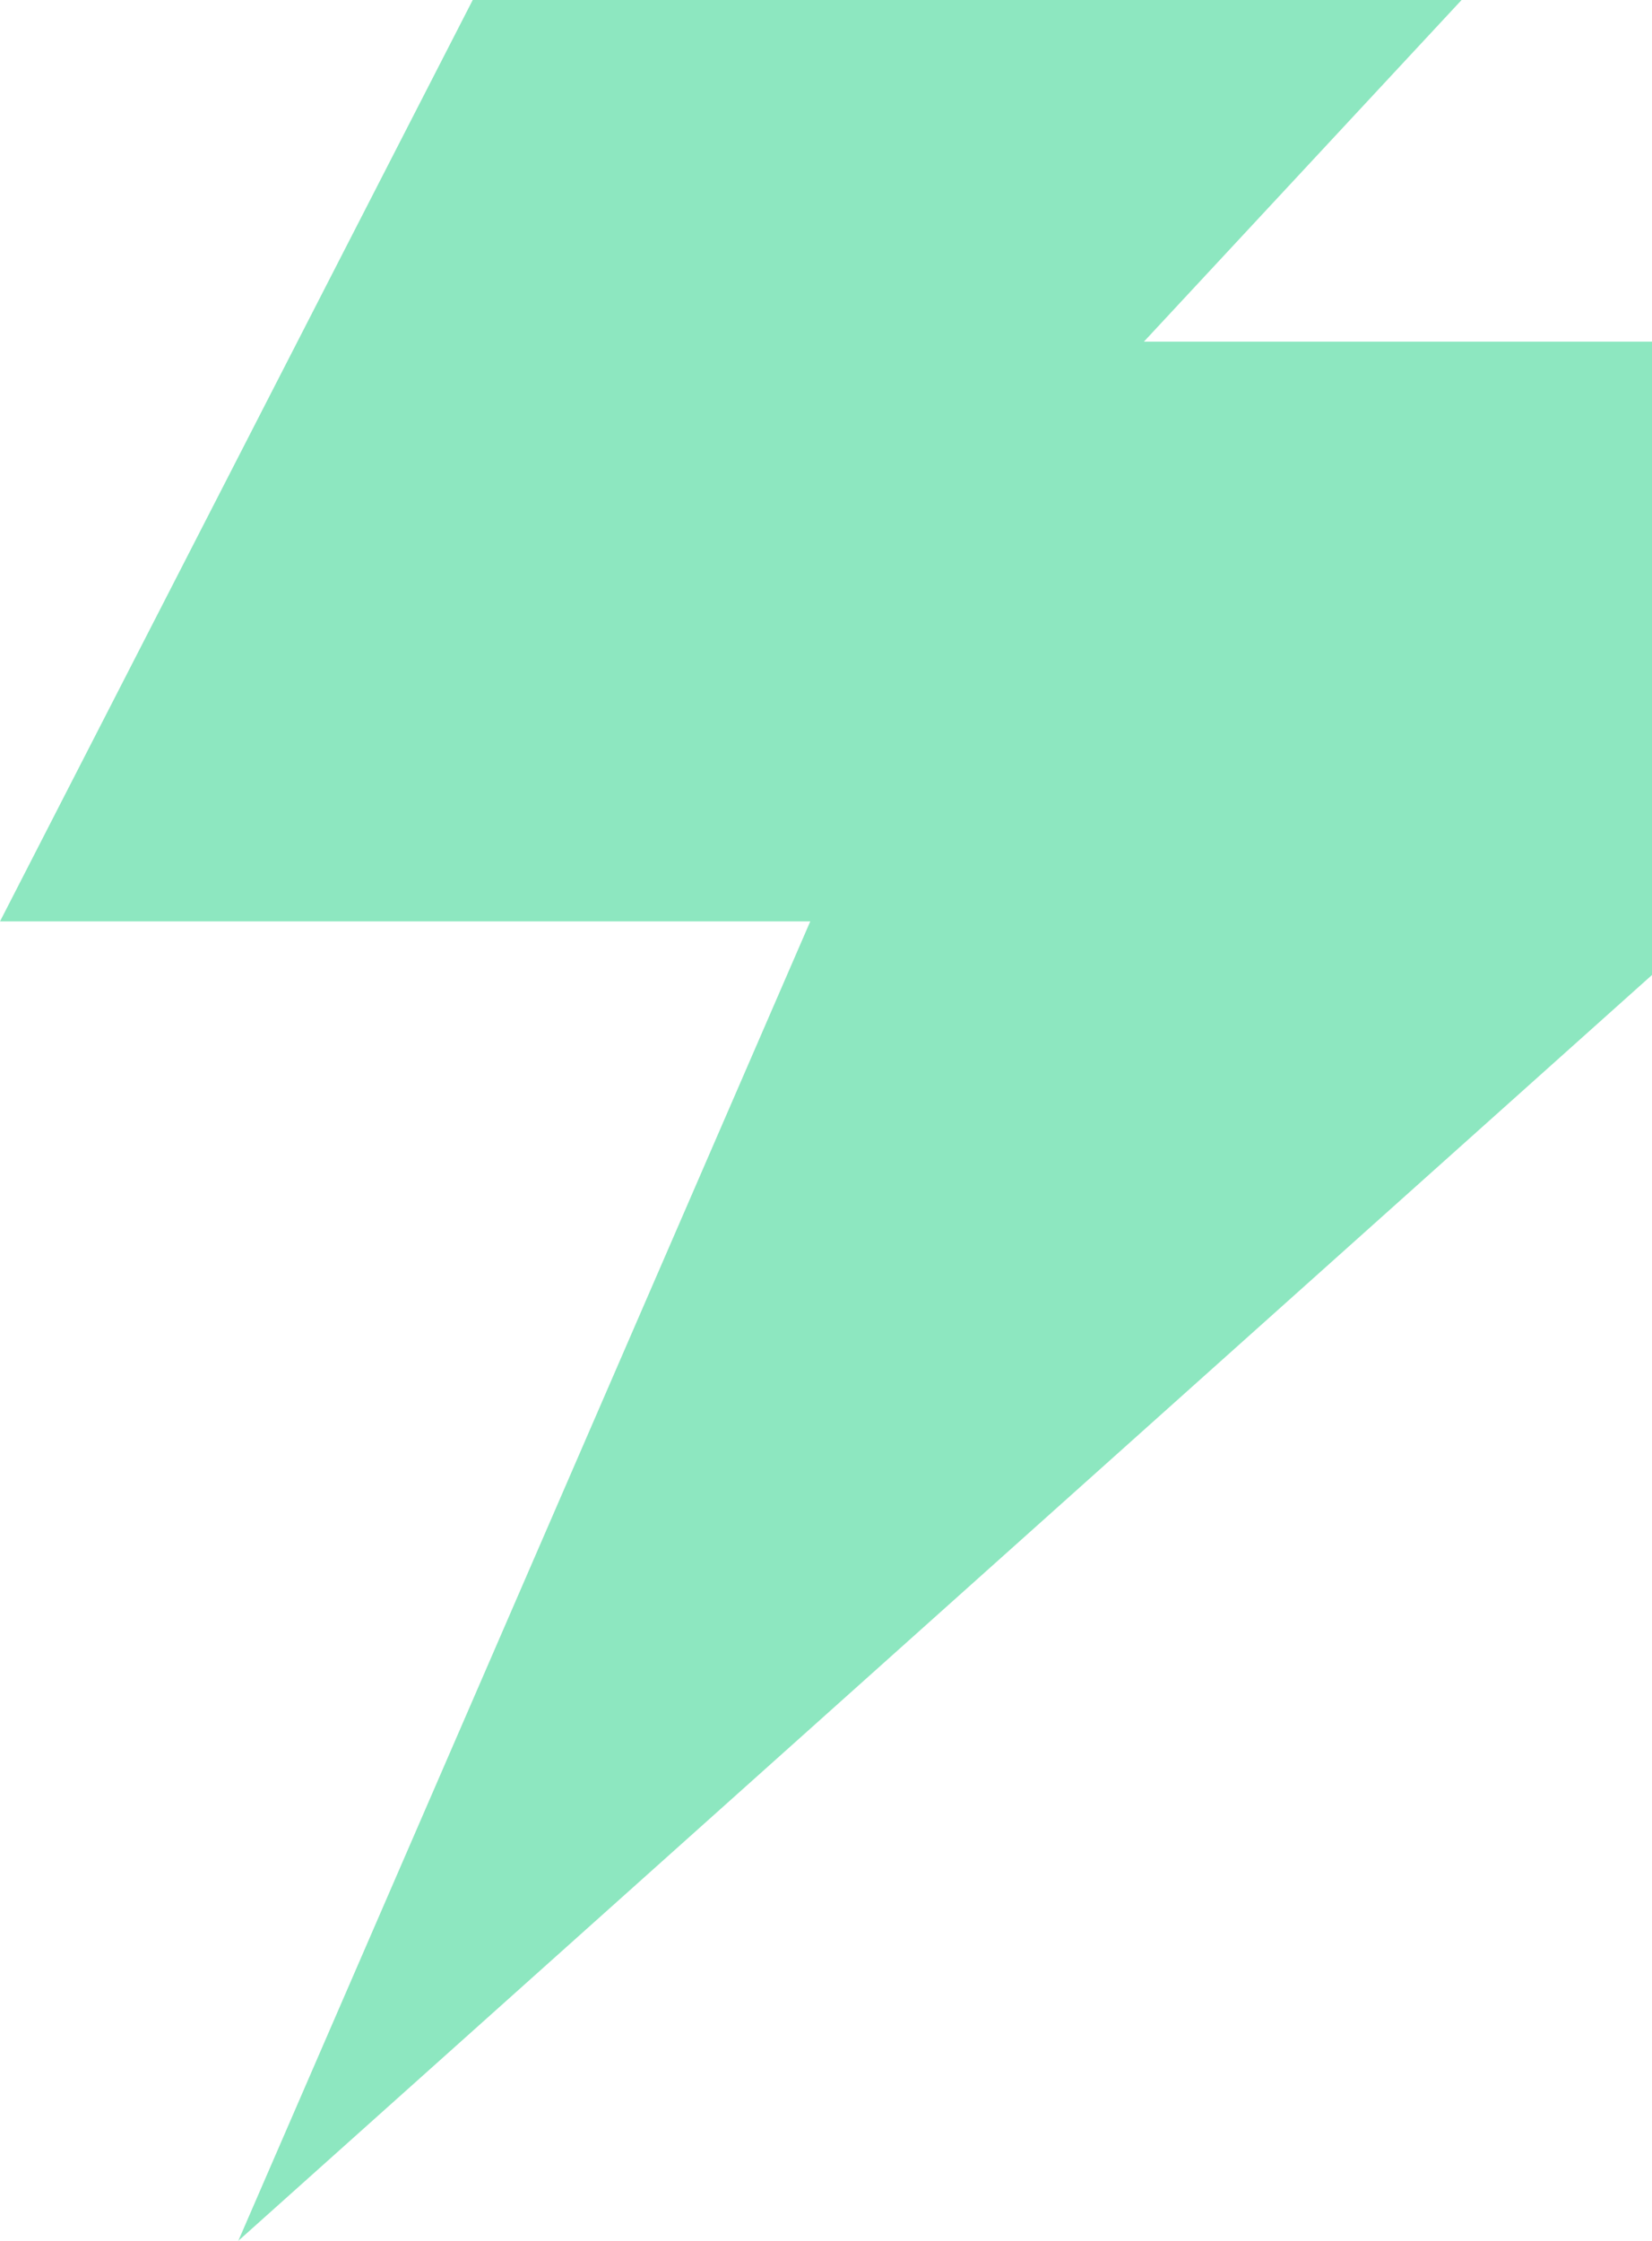 <svg width="334" height="453" viewBox="0 0 334 453" fill="none" xmlns="http://www.w3.org/2000/svg">
<g clip-path="url(#clip0_1156_712)">
<path d="M419.182 -133H163.818L0 186.269H163.818L48.182 453L477 69.069H231.273L419.182 -133Z" fill="#8DE7C0"></path>
</g>
<defs>
<clipPath id="clip0_1156_712">
<rect width="334" height="453" fill="white"></rect>
</clipPath>
</defs>
</svg>